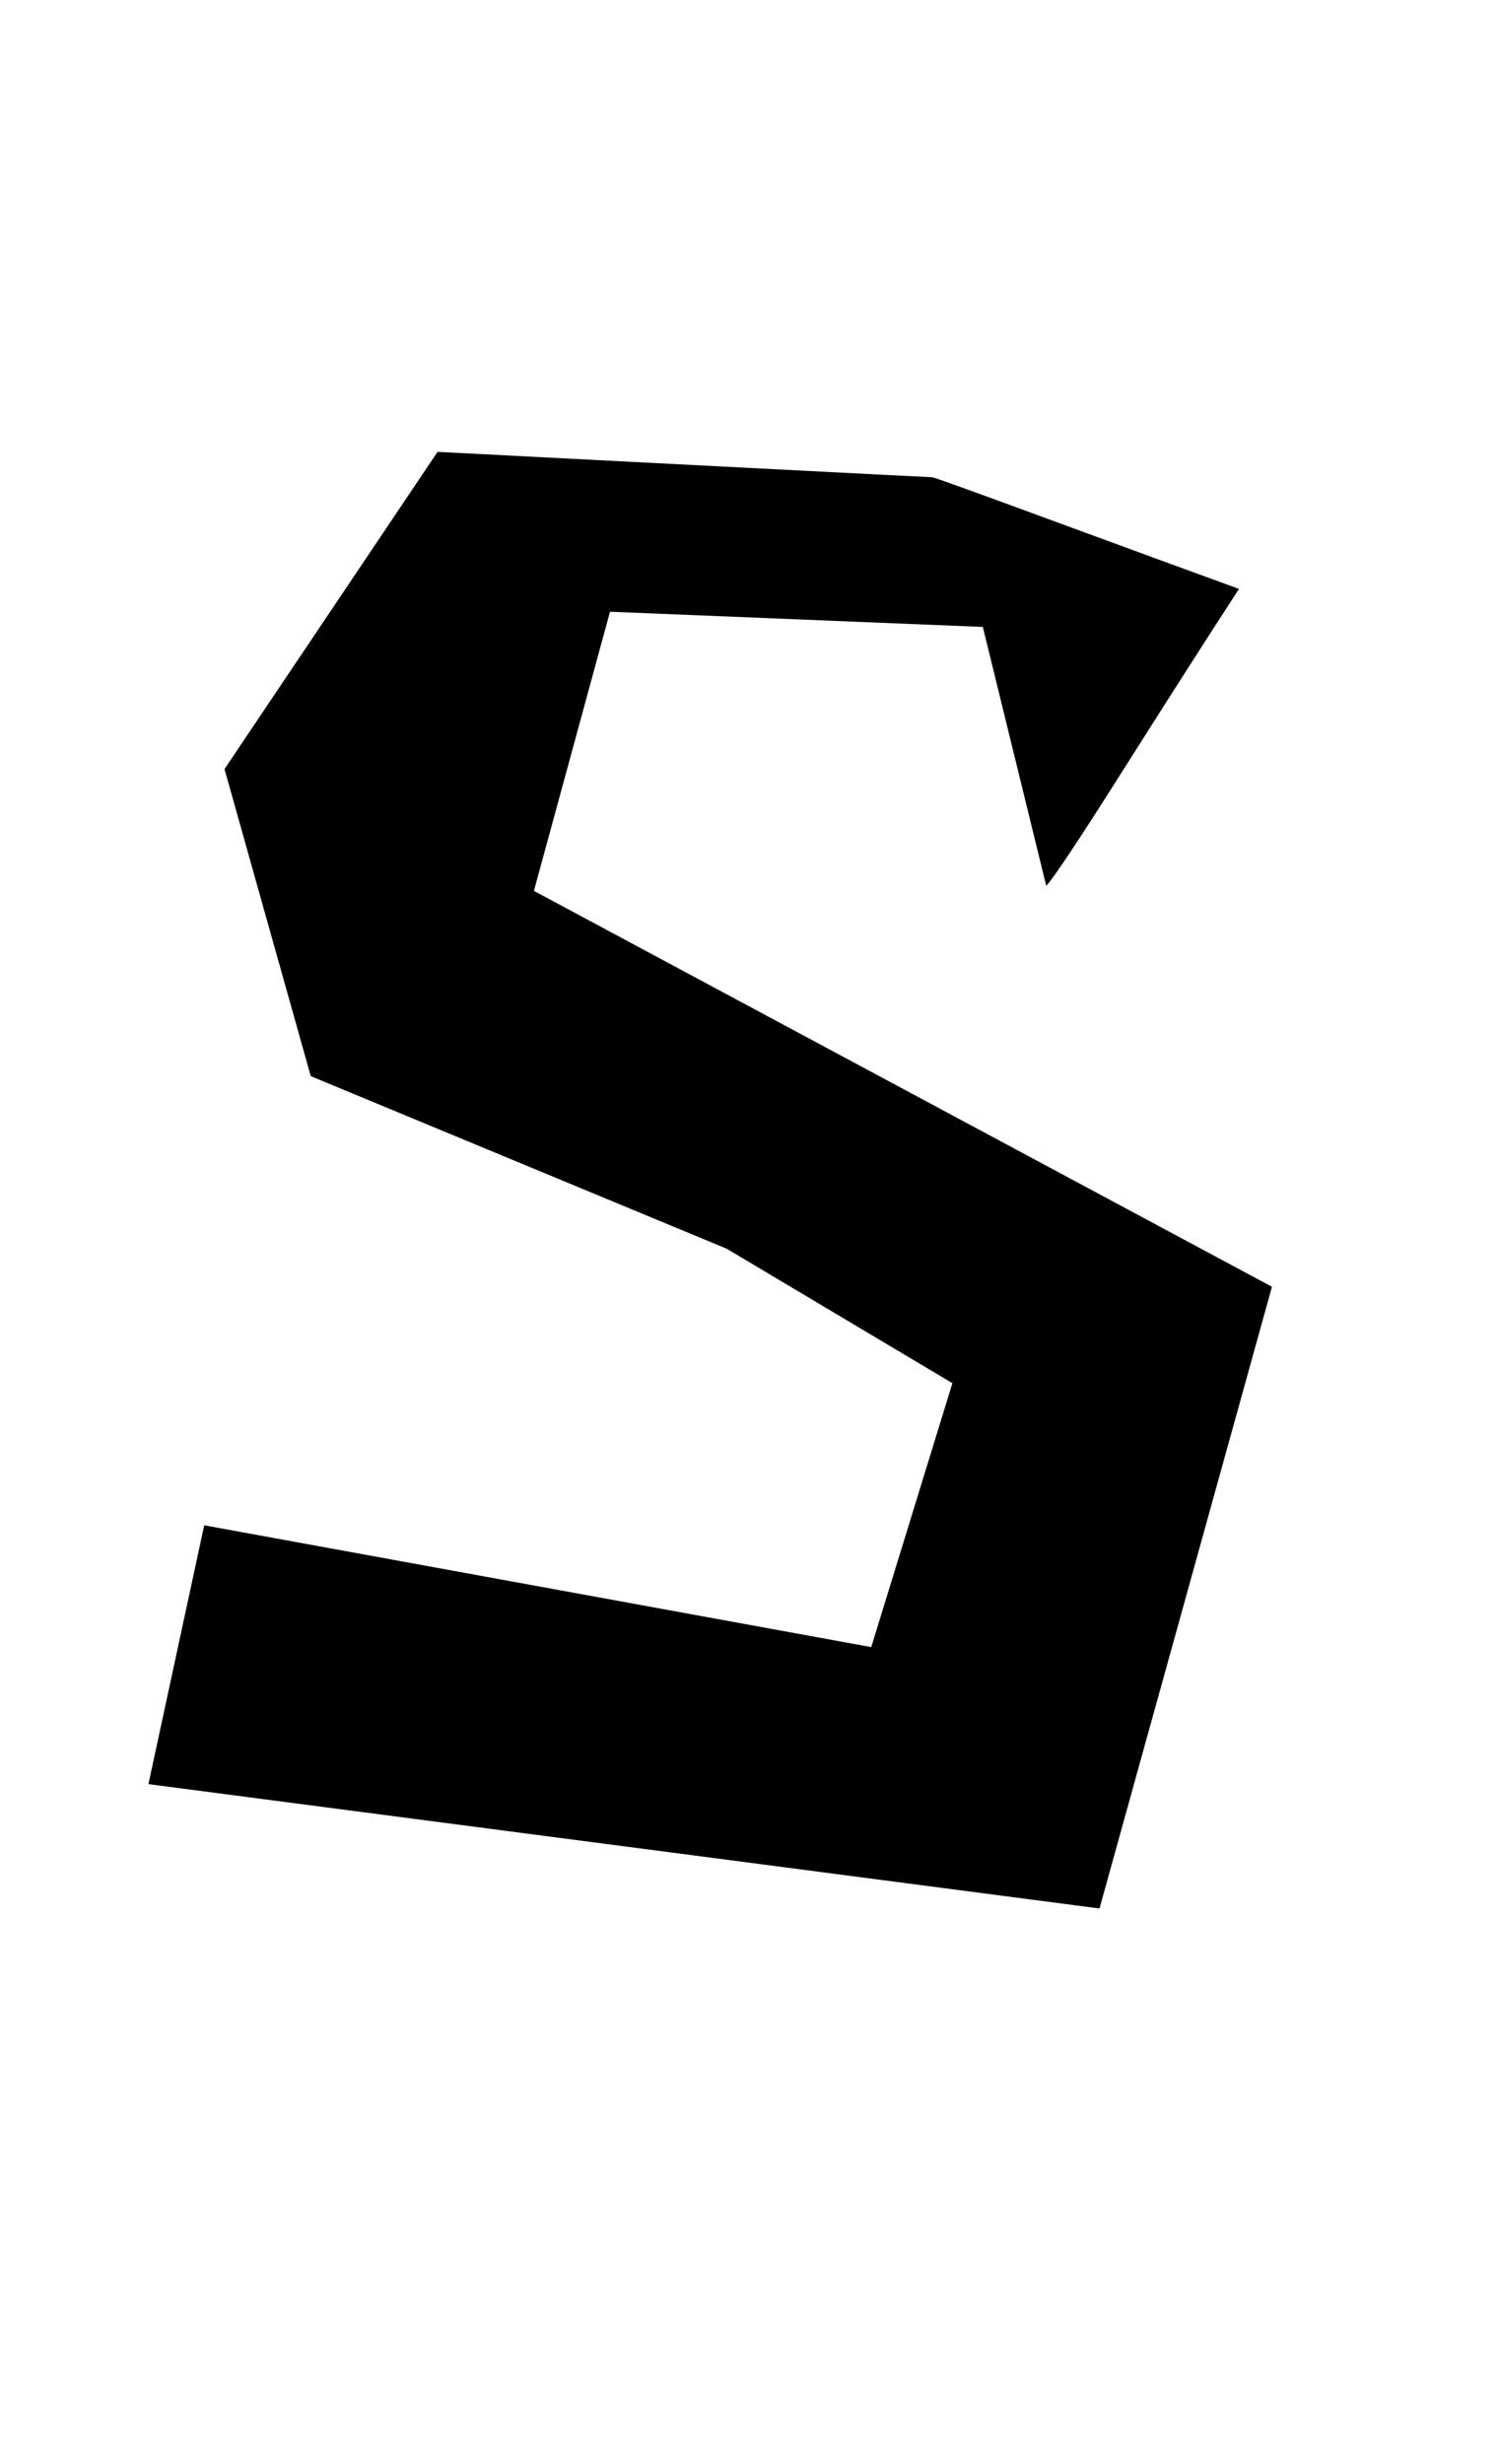 <?xml version="1.0" encoding="utf-8"?>

<svg version="1.0"
	id="glyph_S"
	xmlns="http://www.w3.org/2000/svg"
	xmlns:xlink="http://www.w3.org/1999/xlink"
	x="0px"
	y="0px"
	width="56px"
	height="92px">

<!-- Editor: Birdfont 5.0.22 -->

<g id="S">
<path style="fill:#000000;stroke-width:0px" d="M36.717 23.408 C33.235 23.266 26.271 22.982 22.789 22.84 C22.078 25.445 20.657 30.657 19.946 33.262 C26.839 36.957 40.625 44.348 47.518 48.043 C45.907 53.846 42.686 65.453 41.075 71.256 C32.193 70.095 14.427 67.774 5.545 66.613 C6.066 64.197 7.108 59.365 7.629 56.949 C13.859 58.086 26.318 60.36 32.548 61.497 C33.306 59.033 34.822 54.107 35.58 51.643 C33.472 50.388 29.255 47.877 27.147 46.622 C23.263 45.011 15.493 41.789 11.609 40.179 C10.803 37.313 9.193 31.58 8.387 28.714 C10.377 25.753 14.356 19.832 16.346 16.871 Q20.965 17.108 27.846 17.463 Q34.727 17.818 34.822 17.818 Q34.917 17.818 39.168 19.382 Q43.42 20.945 46.286 21.987 Q44.486 24.759 41.975 28.726 Q39.464 32.694 39.085 33.073 C38.493 30.657 37.309 25.824 36.717 23.408 z" id="path_S_0" />
</g>
</svg>
